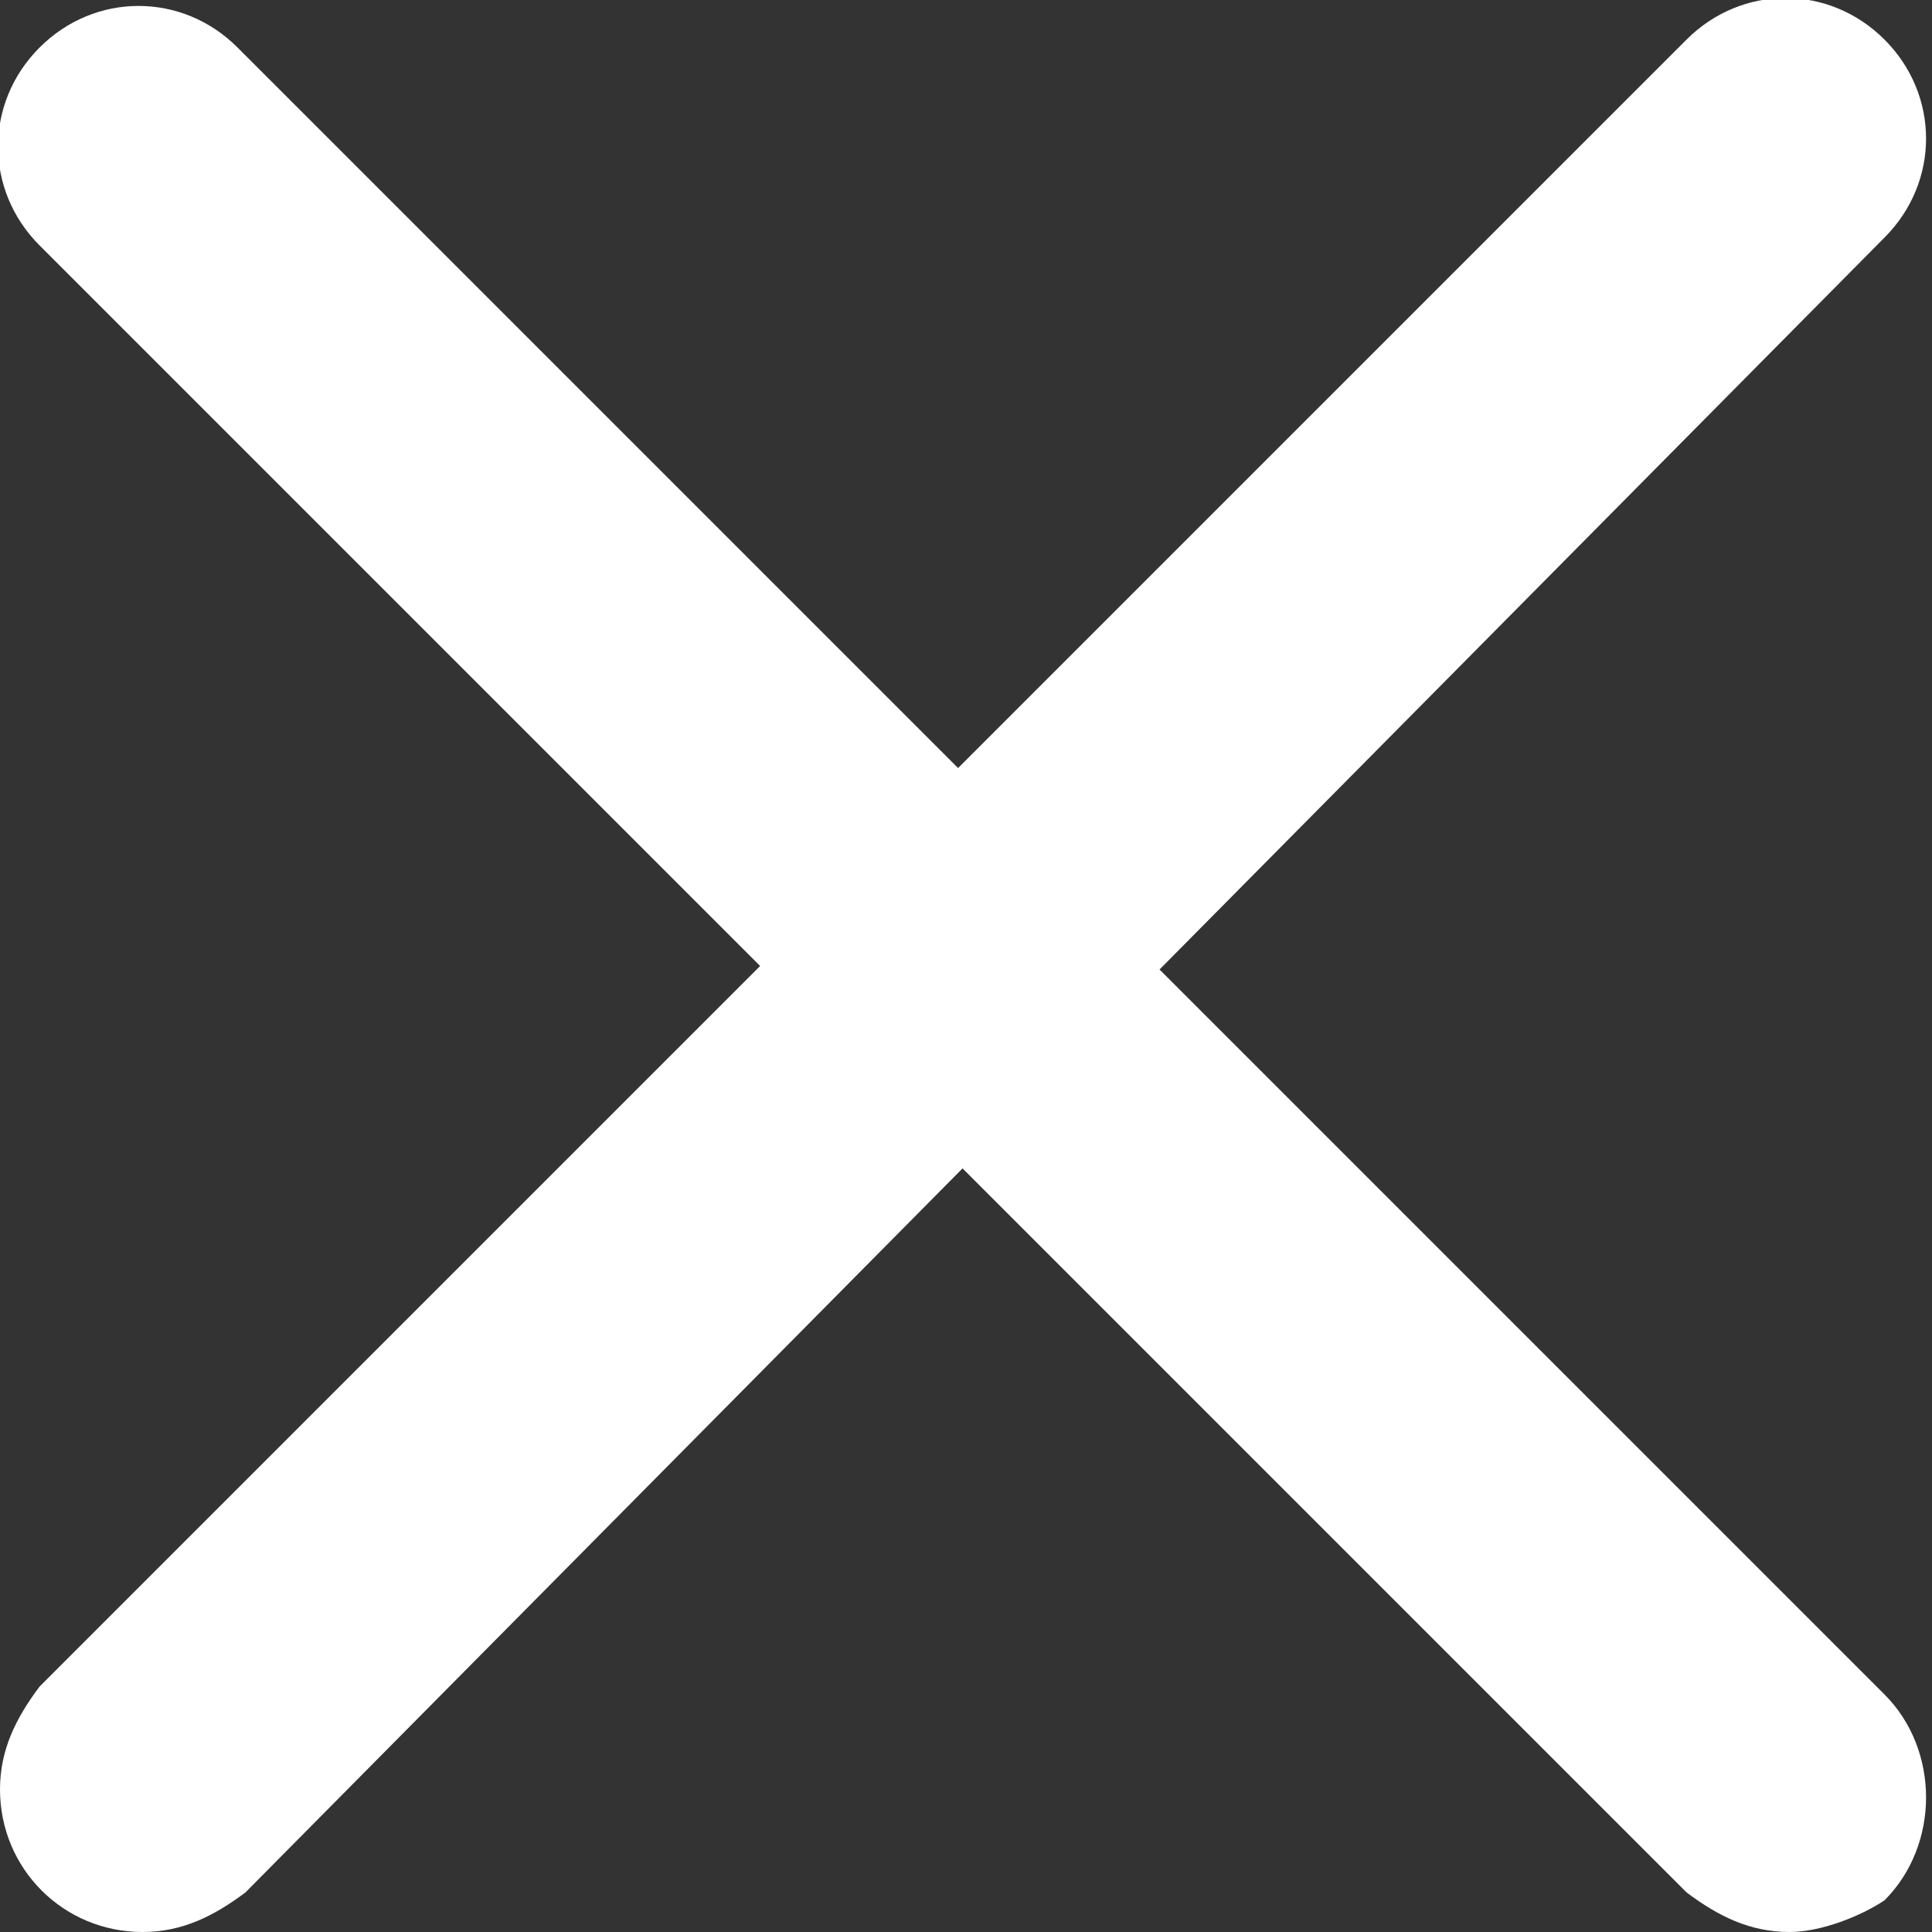 <?xml version="1.0" encoding="utf-8"?>
<!-- Generator: Adobe Illustrator 22.1.0, SVG Export Plug-In . SVG Version: 6.00 Build 0)  -->
<svg version="1.1" id="Capa_1" xmlns="http://www.w3.org/2000/svg" xmlns:xlink="http://www.w3.org/1999/xlink" x="0px" y="0px"
	 viewBox="0 0 24.4 24.4" style="enable-background:new 0 0 24.4 24.4;" xml:space="preserve">
<rect x="0" y="0" width="24.4" height="24.4" fill="#333333" stroke="none"/>
<style type="text/css">
	.st0{fill:#FFFFFF;}
</style>
<title>Recurso 1</title>
<g id="Capa_2_1_">
	<g id="Capa_1-2">
		<path class="st0" d="M22.6,24.4c-0.5,0-0.9-0.2-1.3-0.5L0.5,3.1c-0.7-0.7-0.7-1.8,0-2.5s1.8-0.7,2.5,0l20.8,20.8
			c0.7,0.7,0.7,1.9,0,2.6C23.5,24.2,23,24.4,22.6,24.4z"/>
		<path class="st0" d="M1.8,24.4c-1,0-1.8-0.8-1.8-1.8c0-0.5,0.2-0.9,0.5-1.3L21.3,0.5c0.7-0.7,1.8-0.7,2.5,0l0,0
			c0.7,0.7,0.7,1.8,0,2.5L3.1,23.9C2.7,24.2,2.3,24.4,1.8,24.4z"/>
	</g>
</g>
</svg>
